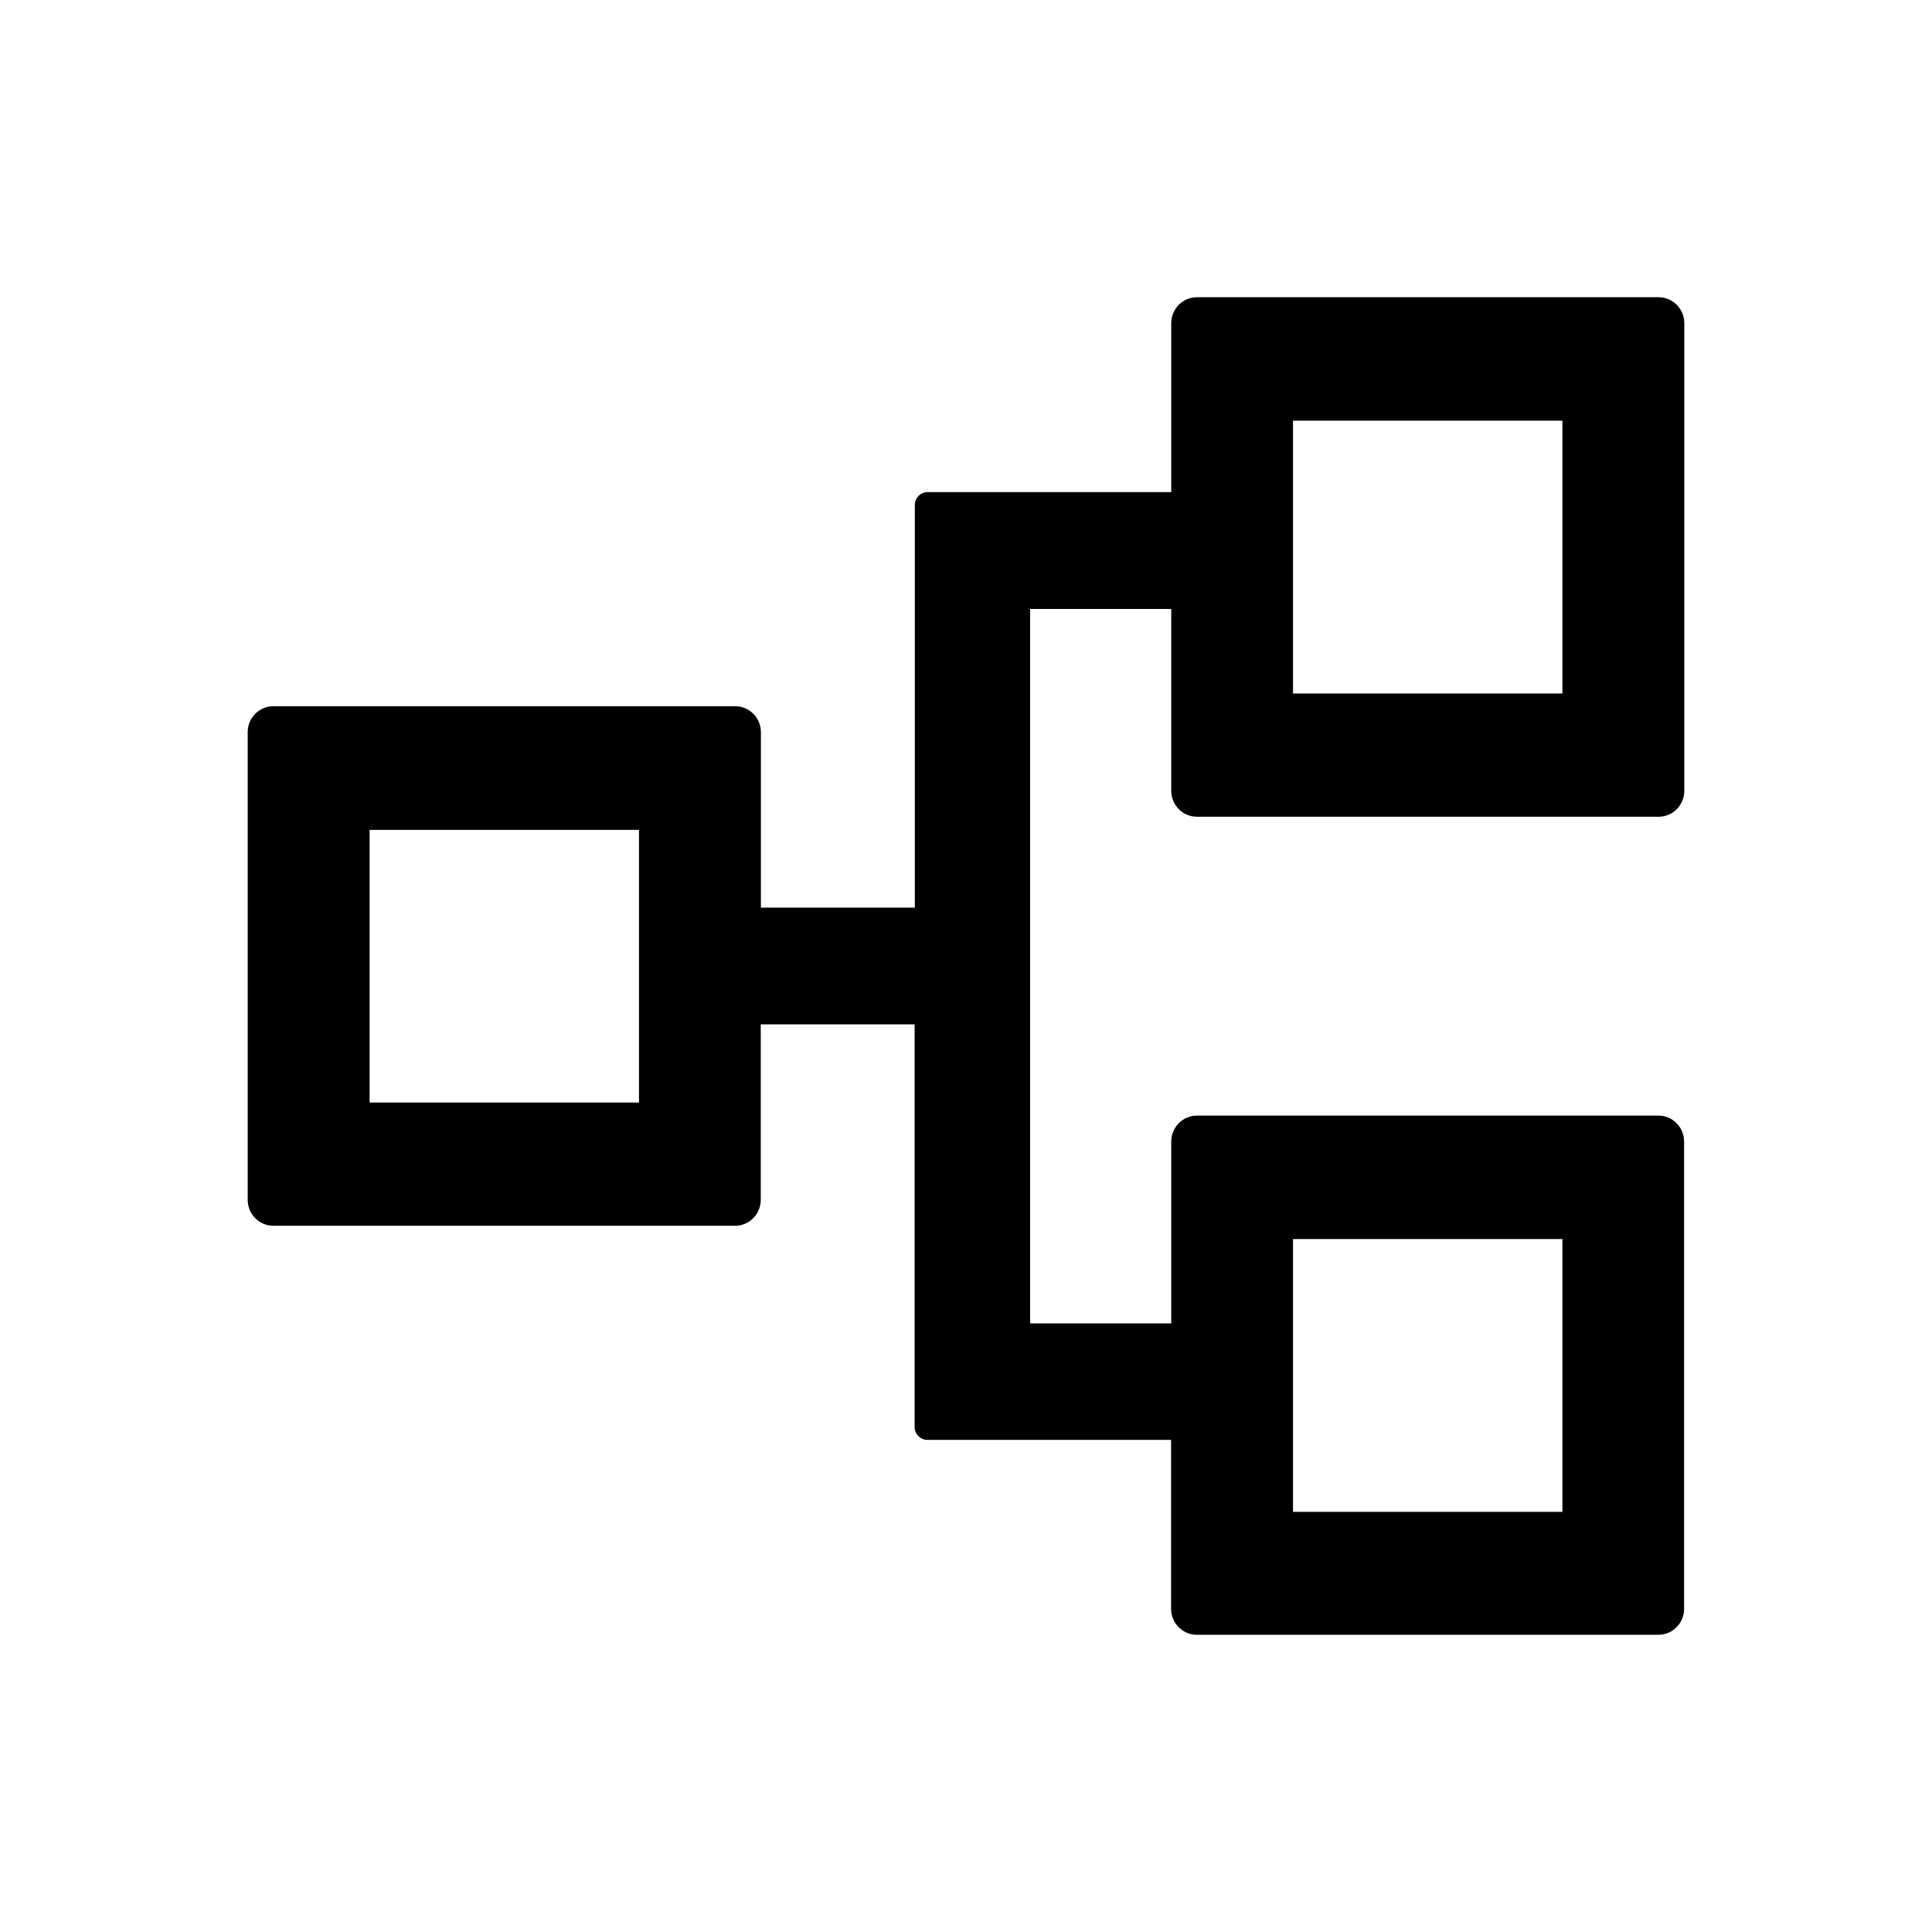 <svg width="39" height="39" viewBox="0 0 39 39" fill="none" xmlns="http://www.w3.org/2000/svg">
<path d="M24.162 16.487H33.482C33.768 16.487 34 16.253 34 15.963V6.525C34 6.235 33.768 6 33.482 6H24.162C23.875 6 23.643 6.235 23.643 6.525V9.934H18.724C18.583 9.934 18.467 10.051 18.467 10.194V18.322H15.36V14.781C15.36 14.491 15.128 14.256 14.842 14.256H5.518C5.232 14.256 5 14.491 5 14.781V24.219C5 24.509 5.232 24.744 5.518 24.744H14.838C15.125 24.744 15.357 24.509 15.357 24.219V20.678H18.463V28.806C18.463 28.949 18.579 29.066 18.721 29.066H23.64V32.475C23.64 32.765 23.872 33 24.158 33H33.478C33.764 33 33.996 32.765 33.996 32.475V23.045C33.996 22.755 33.764 22.52 33.478 22.52H24.162C23.875 22.52 23.643 22.755 23.643 23.045V26.714H20.794V12.293H23.643V15.963C23.643 16.253 23.875 16.487 24.162 16.487ZM26.101 8.492H31.539V13.999H26.101V8.492ZM12.899 22.256H7.461V16.752H12.899V22.256ZM26.101 25.012H31.539V30.519H26.101V25.012Z" fill="black"/>
</svg>
